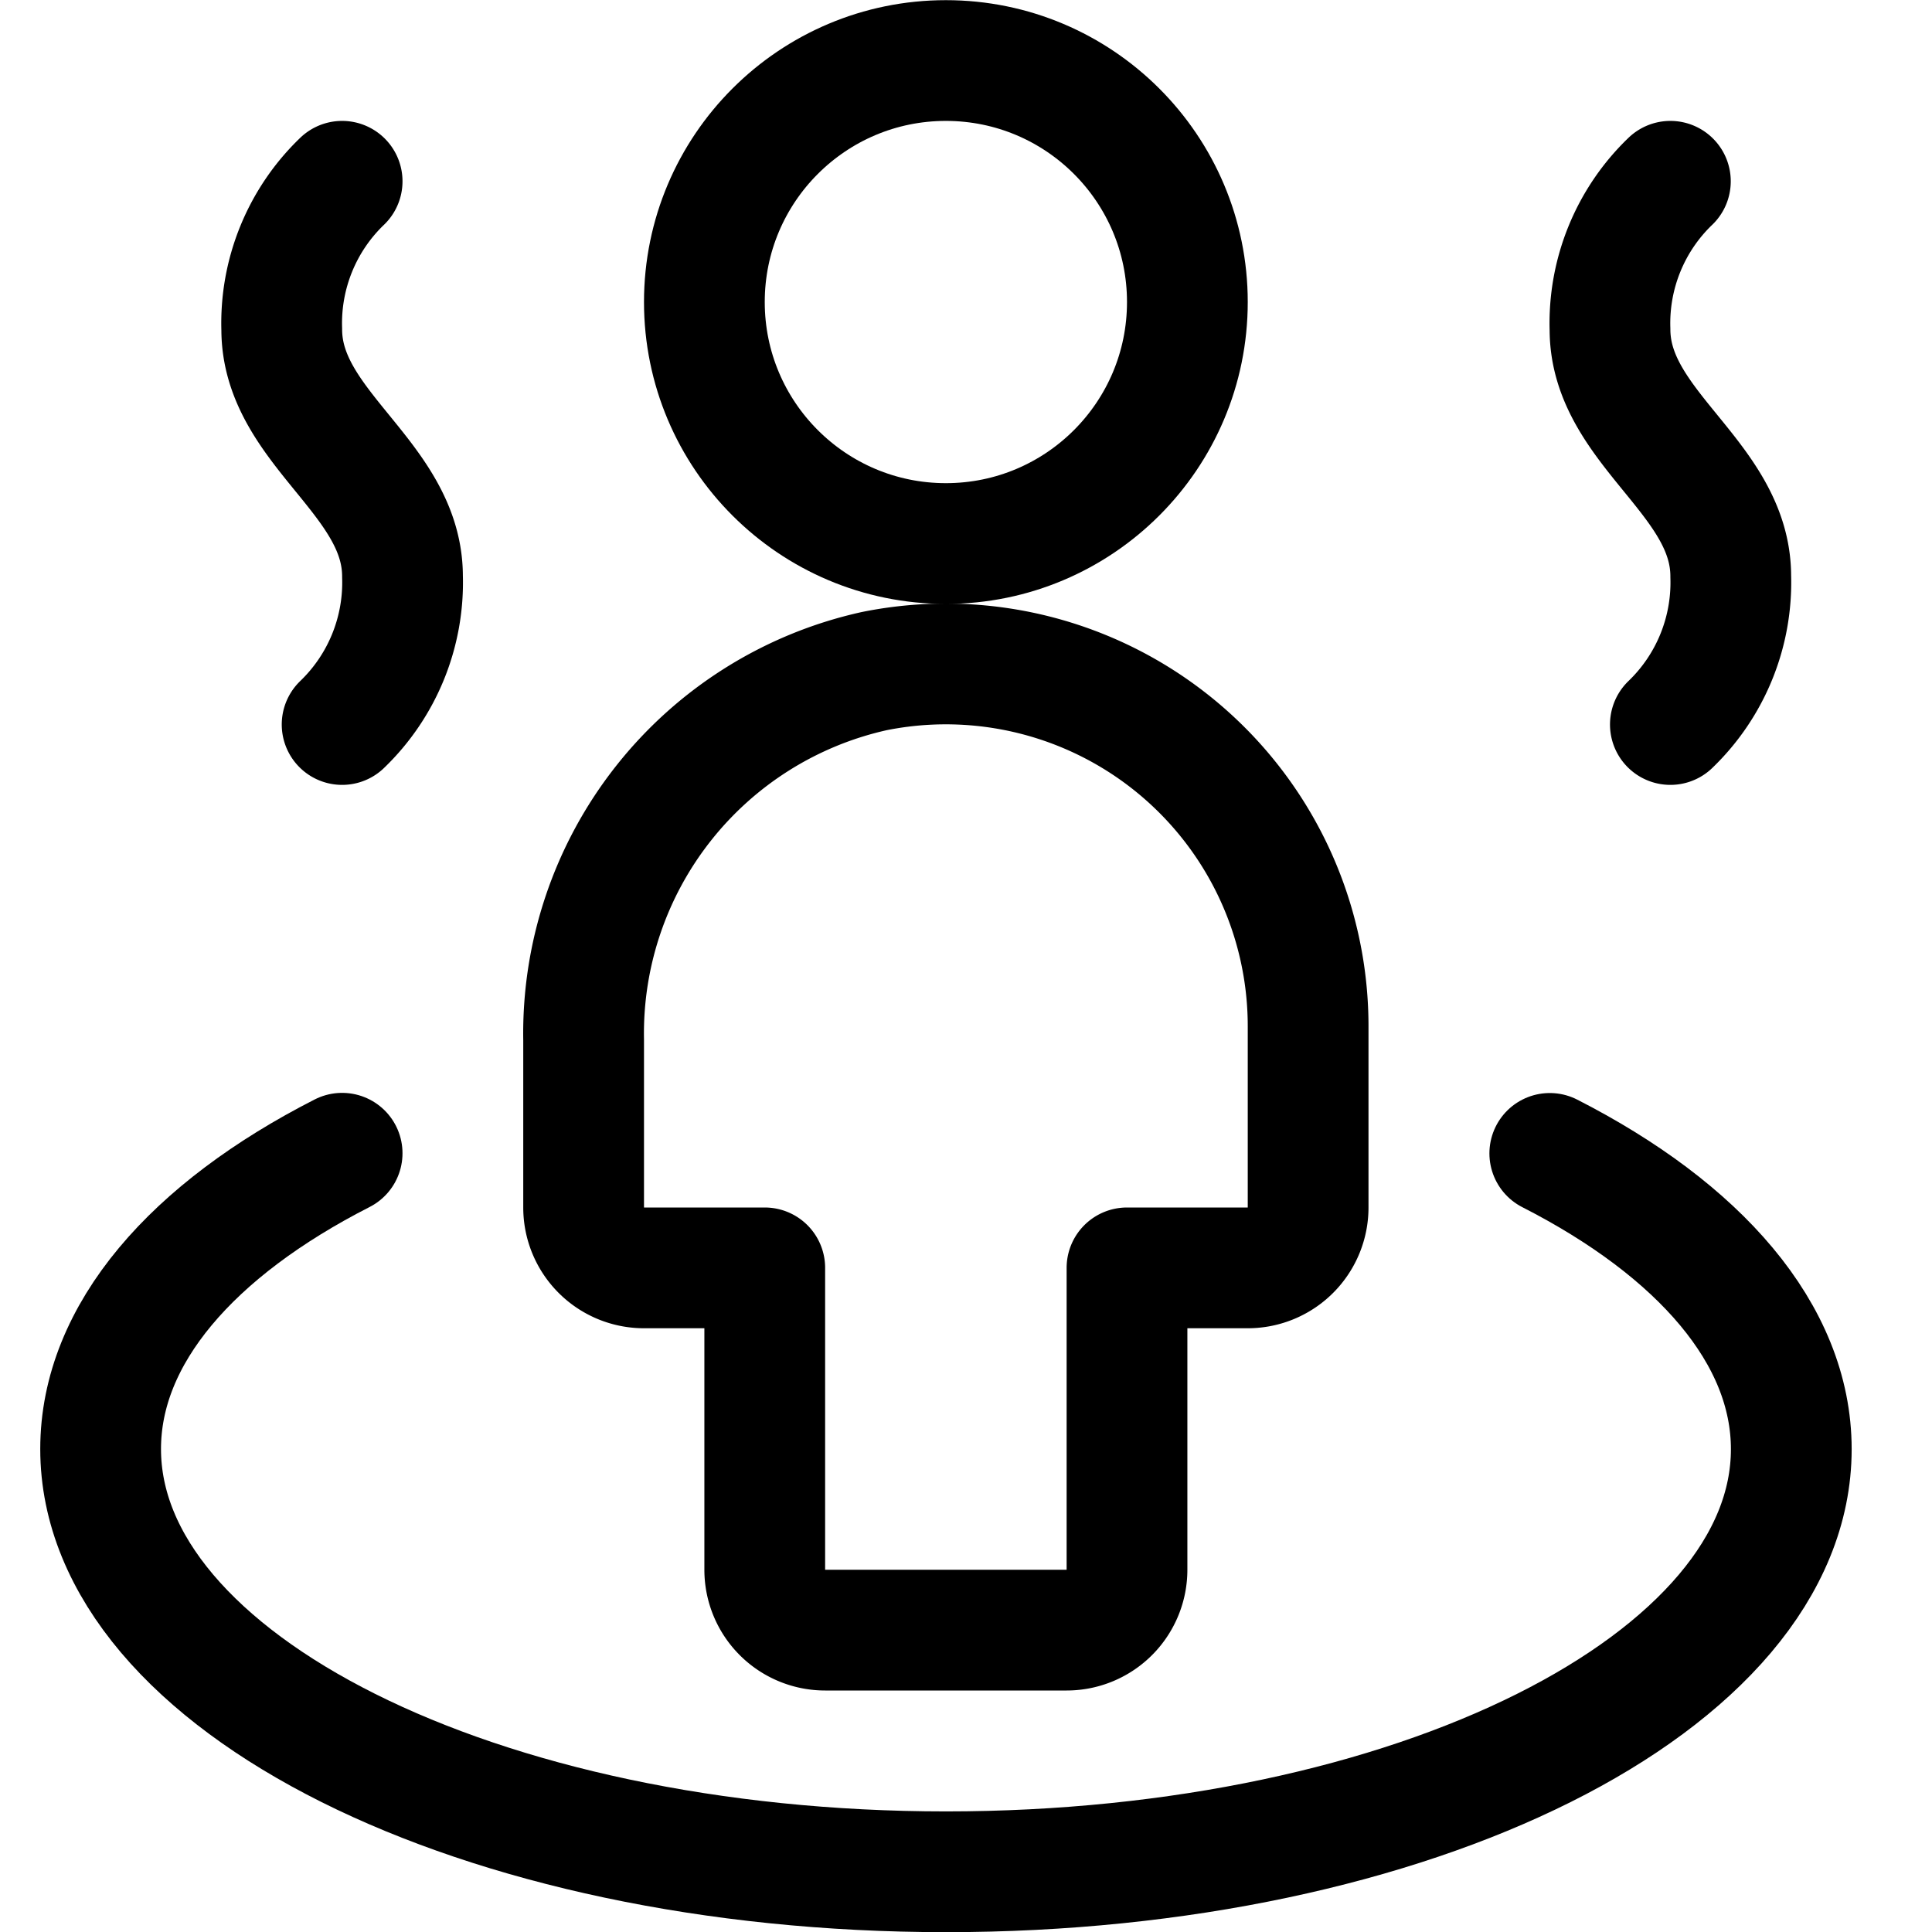 <svg xmlns="http://www.w3.org/2000/svg" viewBox="0 0 24 24" width="24" height="24"><defs><style>.a{fill:none;stroke:#000;stroke-linecap:round;stroke-linejoin:round;stroke-width:1.5px}</style></defs><title>sauna-heat-person-1</title><circle class="a" cx="11.75" cy="3.752" r="3"/><path class="a" d="M16.25 12.752a4.5 4.5 0 0 0-5.391-4.415 4.61 4.61 0 0 0-3.609 4.581V15a.75.75 0 0 0 .75.75h1.5v3.75a.75.75 0 0 0 .75.75h3a.75.75 0 0 0 .75-.75v-3.75h1.5a.75.75 0 0 0 .75-.75zM4.25 9A2.447 2.447 0 0 0 5 7.161C5 5.933 3.5 5.32 3.5 4.092a2.443 2.443 0 0 1 .75-1.84M20.75 9a2.447 2.447 0 0 0 .75-1.841c0-1.226-1.5-1.839-1.5-3.067a2.443 2.443 0 0 1 .75-1.84"/><path class="a" d="M19.252 14.328c1.855.947 3 2.244 3 3.674 0 2.9-4.7 5.25-10.5 5.25S1.25 20.9 1.25 18c0-1.431 1.144-2.727 3-3.674"/></svg>